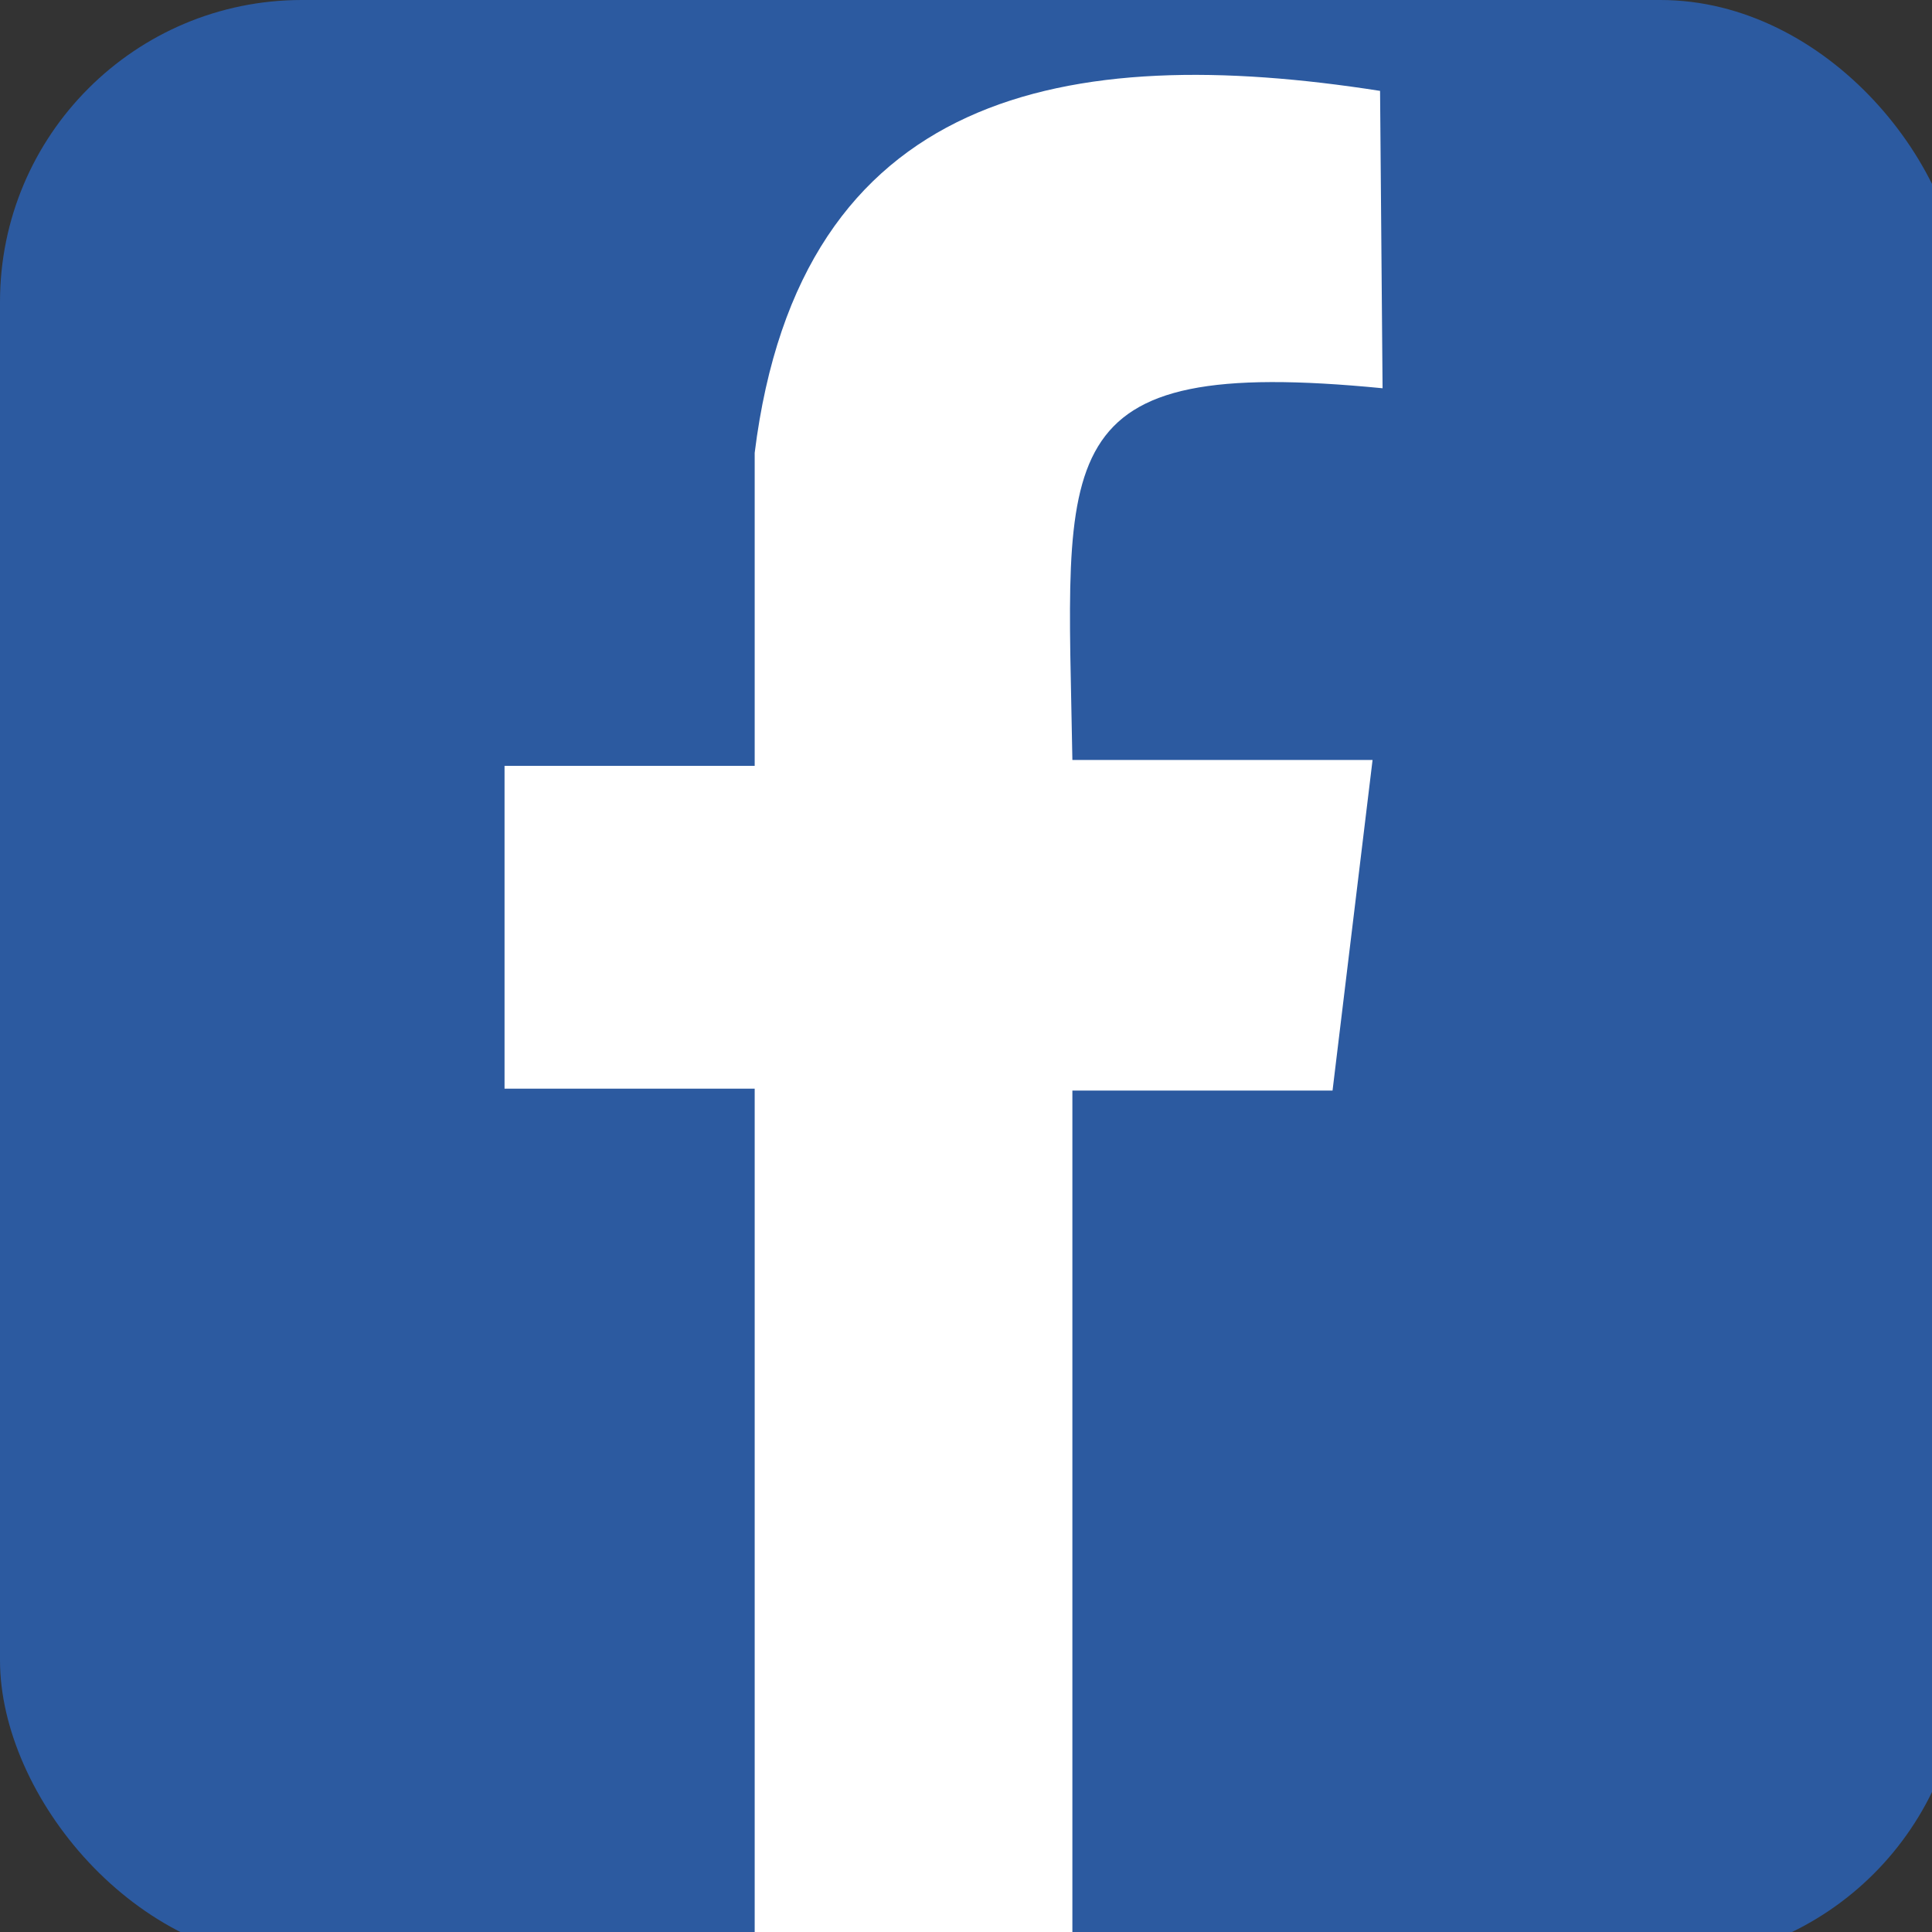 <?xml version="1.0" encoding="UTF-8" standalone="no"?>
<!-- Created with Inkscape (http://www.inkscape.org/) -->

<svg
   width="128.0px"
   height="128.0px"
   viewBox="0 0 128.0 128.0"
   version="1.1"
   id="SVGRoot"
   sodipodi:docname="facebook-icon.svg"
   inkscape:version="1.1 (ce6663b3b7, 2021-05-25)"
   xmlns:inkscape="http://www.inkscape.org/namespaces/inkscape"
   xmlns:sodipodi="http://sodipodi.sourceforge.net/DTD/sodipodi-0.dtd"
   xmlns="http://www.w3.org/2000/svg"
   xmlns:svg="http://www.w3.org/2000/svg">
  <rect x="0" y="0" width="128.0" height="128.0" fill="#333333" stroke="none"/>
  <sodipodi:namedview
     id="namedview304"
     pagecolor="#ffffff"
     bordercolor="#666666"
     borderopacity="1.0"
     inkscape:pageshadow="2"
     inkscape:pageopacity="0.0"
     inkscape:pagecheckerboard="0"
     inkscape:document-units="px"
     showgrid="true"
     inkscape:zoom="2.56"
     inkscape:cx="-101.17188"
     inkscape:cy="50.585938"
     inkscape:window-width="1024"
     inkscape:window-height="703"
     inkscape:window-x="0"
     inkscape:window-y="0"
     inkscape:window-maximized="1"
     inkscape:current-layer="layer1">
    <inkscape:grid
       type="xygrid"
       id="grid310" />
  </sodipodi:namedview>
  <defs
     id="defs299" />
  <g
     inkscape:label="Camada 1"
     inkscape:groupmode="layer"
     id="layer1">
    <g
       id="g3262">
      <rect
         style="fill:#2c5aa0;stroke-width:0.2;stroke-miterlimit:4;stroke-dasharray:none"
         id="rect2860"
         width="130"
         height="130"
         x="0"
         y="0"
         ry="20" />
      <path
         style="fill:#ffffff;stroke:none;stroke-width:0.147px;stroke-linecap:butt;stroke-linejoin:miter;stroke-opacity:1"
         d="m 91.433,6.021 0.166,19.702 C 69.059,23.519 70.716,30 71.048,50.35 h 19.888 l -2.652,21.905 H 71.048 V 128.509 H 50 V 72.126 H 33.427 V 50.739 H 50 V 30 C 52.995,5.944 70.716,2.78 91.433,6.021 Z"
         id="path2148"
         sodipodi:nodetypes="cccccccccccccc" />
    </g>
  </g>
</svg>
